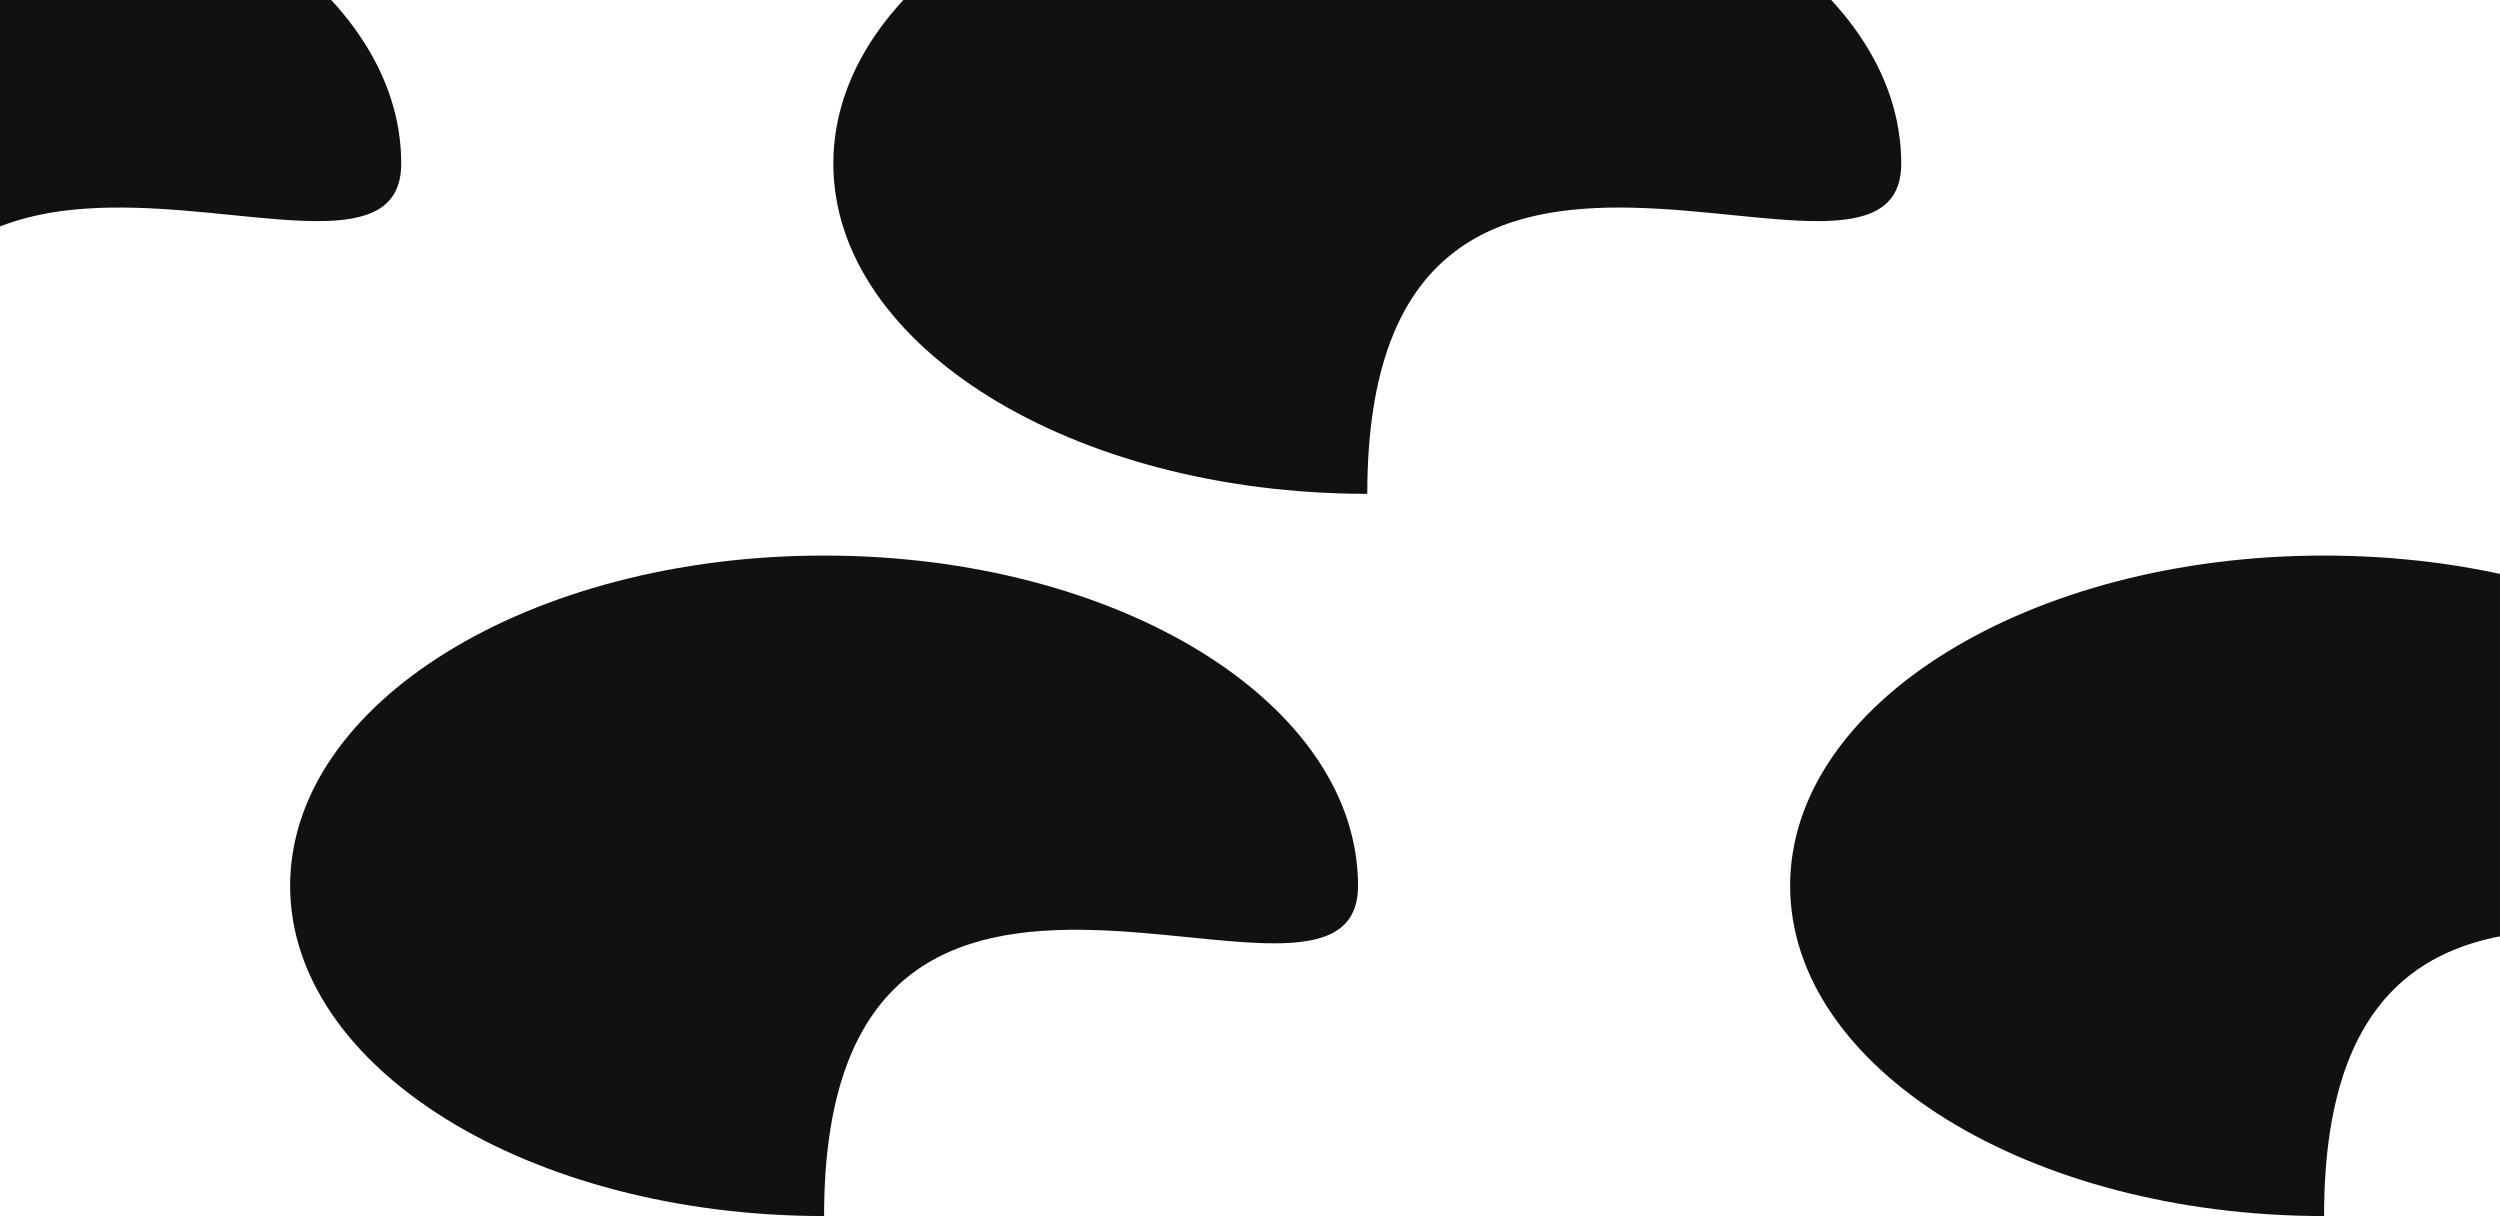 <svg width="405" height="197" viewBox="0 0 405 197" fill="none" xmlns="http://www.w3.org/2000/svg">
<path d="M308 26.5C308 56.047 221.5 -1.802 221.5 80C173.727 80 135 56.047 135 26.5C135 -3.047 173.727 -27 221.5 -27C269.273 -27 308 -3.047 308 26.5Z" fill="#111111"/>
<path d="M463 143.5C463 173.047 376.5 115.198 376.5 197C328.727 197 290 173.047 290 143.5C290 113.953 328.727 90 376.5 90C424.273 90 463 113.953 463 143.5Z" fill="#111111"/>
<path d="M65 26.5C65 56.047 -21.5 -1.802 -21.5 80C-69.273 80 -108 56.047 -108 26.5C-108 -3.047 -69.273 -27 -21.5 -27C26.273 -27 65 -3.047 65 26.5Z" fill="#111111"/>
<path d="M220 143.5C220 173.047 133.5 115.198 133.5 197C85.727 197 47 173.047 47 143.5C47 113.953 85.727 90 133.5 90C181.273 90 220 113.953 220 143.5Z" fill="#111111"/>
</svg>
